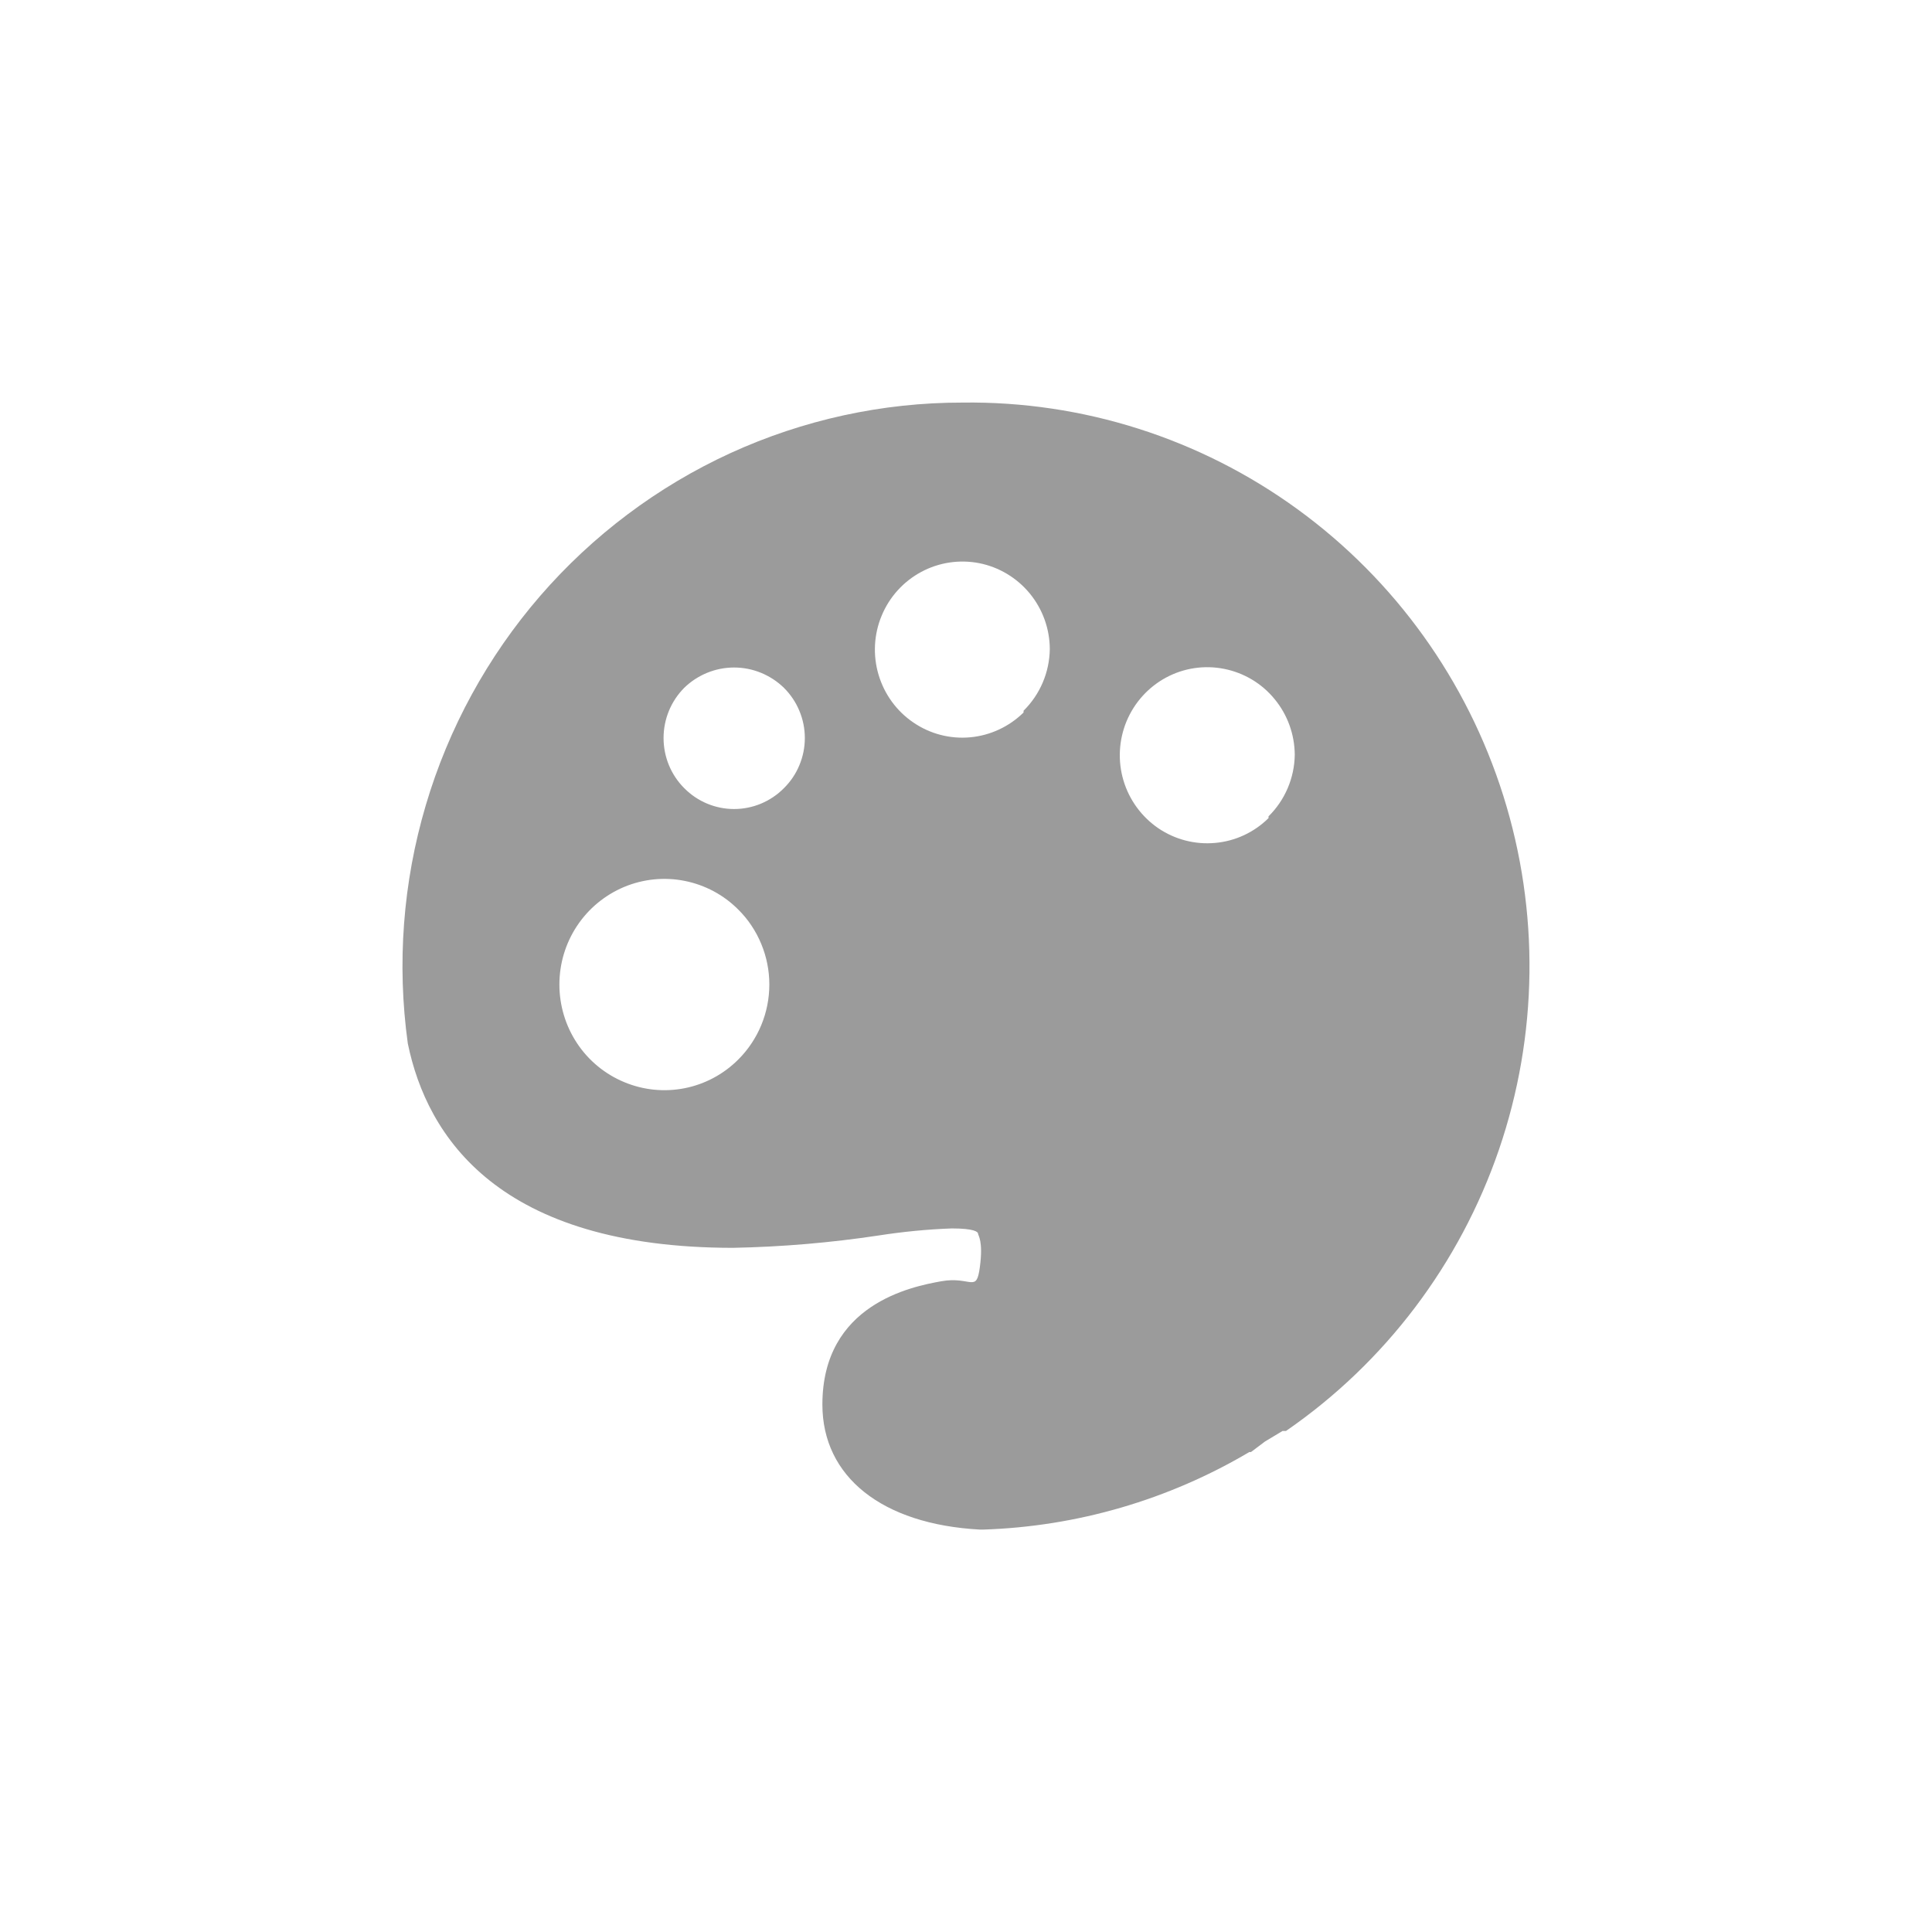 <svg width="24" height="24" viewBox="0 0 24 24" fill="none" xmlns="http://www.w3.org/2000/svg">
<path d="M11.955 5.001C10.961 5 9.978 5.215 9.073 5.629C8.169 6.044 7.363 6.649 6.71 7.403C6.057 8.158 5.572 9.045 5.289 10.004C5.005 10.963 4.929 11.972 5.066 12.963C5.305 14.123 6.196 15.501 9.108 15.501C9.712 15.489 10.314 15.438 10.912 15.348C11.214 15.301 11.519 15.271 11.824 15.26C12.107 15.26 12.15 15.304 12.15 15.326C12.15 15.348 12.216 15.413 12.172 15.741C12.129 16.069 12.063 15.851 11.694 15.916C11.325 15.982 10.216 16.201 10.216 17.448C10.216 18.344 10.955 18.935 12.172 19.001H12.216C13.379 18.963 14.515 18.632 15.519 18.038H15.54L15.714 17.907L15.932 17.776H15.975C17.207 16.927 18.134 15.701 18.621 14.28C19.107 12.859 19.126 11.319 18.675 9.886C18.224 8.453 17.328 7.205 16.117 6.325C14.907 5.445 13.448 4.981 11.955 5.001ZM9.173 13.16C8.991 13.343 8.758 13.468 8.506 13.518C8.253 13.568 7.991 13.542 7.753 13.442C7.515 13.343 7.311 13.175 7.168 12.959C7.025 12.743 6.949 12.49 6.949 12.23C6.949 11.971 7.025 11.717 7.168 11.502C7.311 11.286 7.515 11.118 7.753 11.018C7.991 10.919 8.253 10.892 8.506 10.943C8.758 10.993 8.991 11.117 9.173 11.301C9.295 11.422 9.391 11.567 9.457 11.727C9.523 11.886 9.557 12.057 9.557 12.23C9.557 12.403 9.523 12.574 9.457 12.734C9.391 12.893 9.295 13.038 9.173 13.16ZM9.738 9.791C9.574 9.957 9.351 10.05 9.119 10.05C8.887 10.05 8.664 9.957 8.5 9.791C8.335 9.626 8.243 9.402 8.243 9.168C8.243 8.934 8.335 8.71 8.5 8.544C8.666 8.383 8.888 8.292 9.119 8.292C9.35 8.292 9.572 8.383 9.738 8.544C9.82 8.626 9.886 8.723 9.93 8.83C9.975 8.937 9.998 9.052 9.998 9.168C9.998 9.284 9.975 9.399 9.93 9.506C9.886 9.613 9.82 9.71 9.738 9.791ZM12.715 8.851C12.536 9.027 12.302 9.136 12.053 9.159C11.803 9.182 11.553 9.117 11.346 8.975C11.138 8.834 10.986 8.624 10.914 8.383C10.842 8.141 10.855 7.882 10.952 7.649C11.048 7.416 11.222 7.224 11.443 7.105C11.664 6.986 11.919 6.948 12.165 6.996C12.411 7.045 12.632 7.178 12.792 7.372C12.952 7.567 13.04 7.811 13.041 8.063C13.037 8.352 12.92 8.627 12.715 8.829V8.851ZM15.758 10.163C15.579 10.34 15.345 10.449 15.095 10.471C14.845 10.494 14.596 10.429 14.388 10.288C14.181 10.146 14.028 9.937 13.956 9.695C13.884 9.453 13.898 9.194 13.994 8.961C14.091 8.728 14.264 8.536 14.485 8.417C14.706 8.298 14.961 8.26 15.207 8.309C15.453 8.358 15.675 8.49 15.834 8.685C15.994 8.879 16.082 9.123 16.084 9.376C16.08 9.664 15.963 9.939 15.758 10.141V10.163Z" fill="#9B9B9B"/>
</svg>
